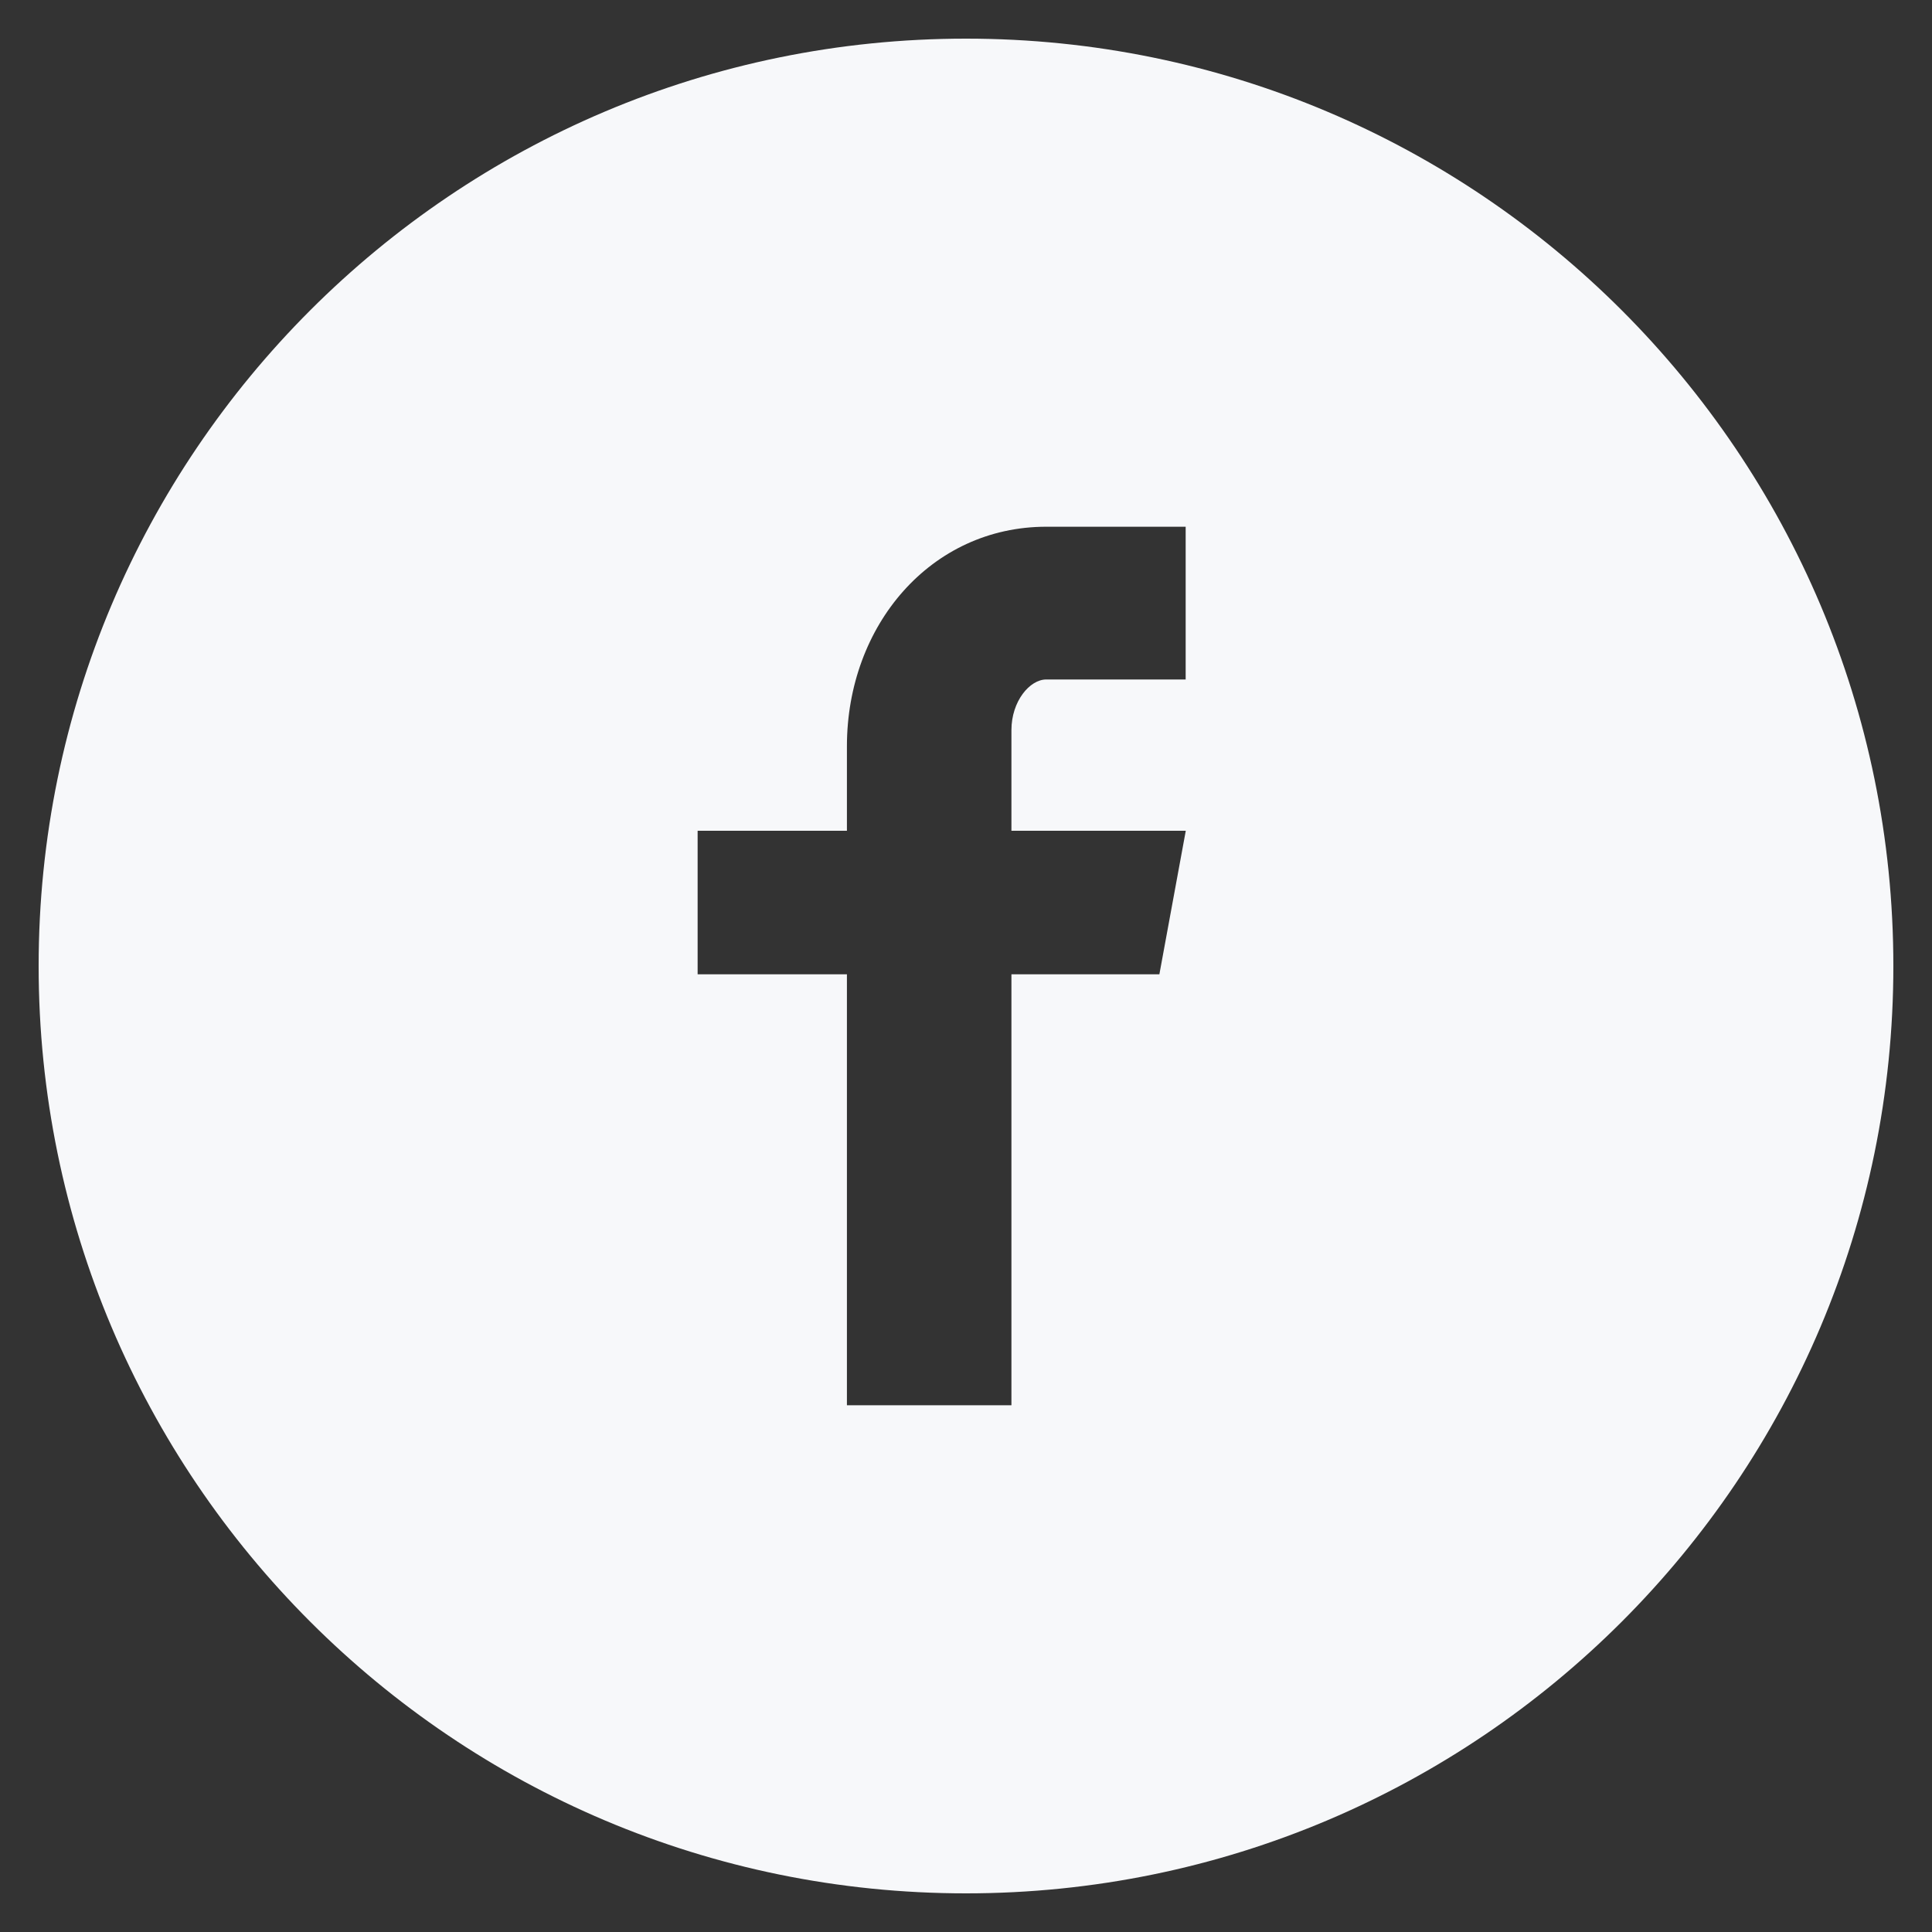<svg width="33" height="33" viewBox="0 0 33 33" fill="none" xmlns="http://www.w3.org/2000/svg">
<rect x="0" y="0" width="33" height="33" fill="#333333" stroke="none"/>
<path d="M16.5 0.66C7.752 0.66 0.66 7.752 0.66 16.5C0.66 25.248 7.752 32.34 16.5 32.34C25.248 32.34 32.34 25.248 32.34 16.5C32.34 7.752 25.248 0.66 16.5 0.66ZM20.252 11.606H17.871C17.589 11.606 17.276 11.977 17.276 12.471V14.19H20.254L19.803 16.642H17.276V24.003H14.466V16.642H11.916V14.19H14.466V12.748C14.466 10.679 15.901 8.997 17.871 8.997H20.252V11.606Z" fill="#F7F8FA"/>
</svg>
